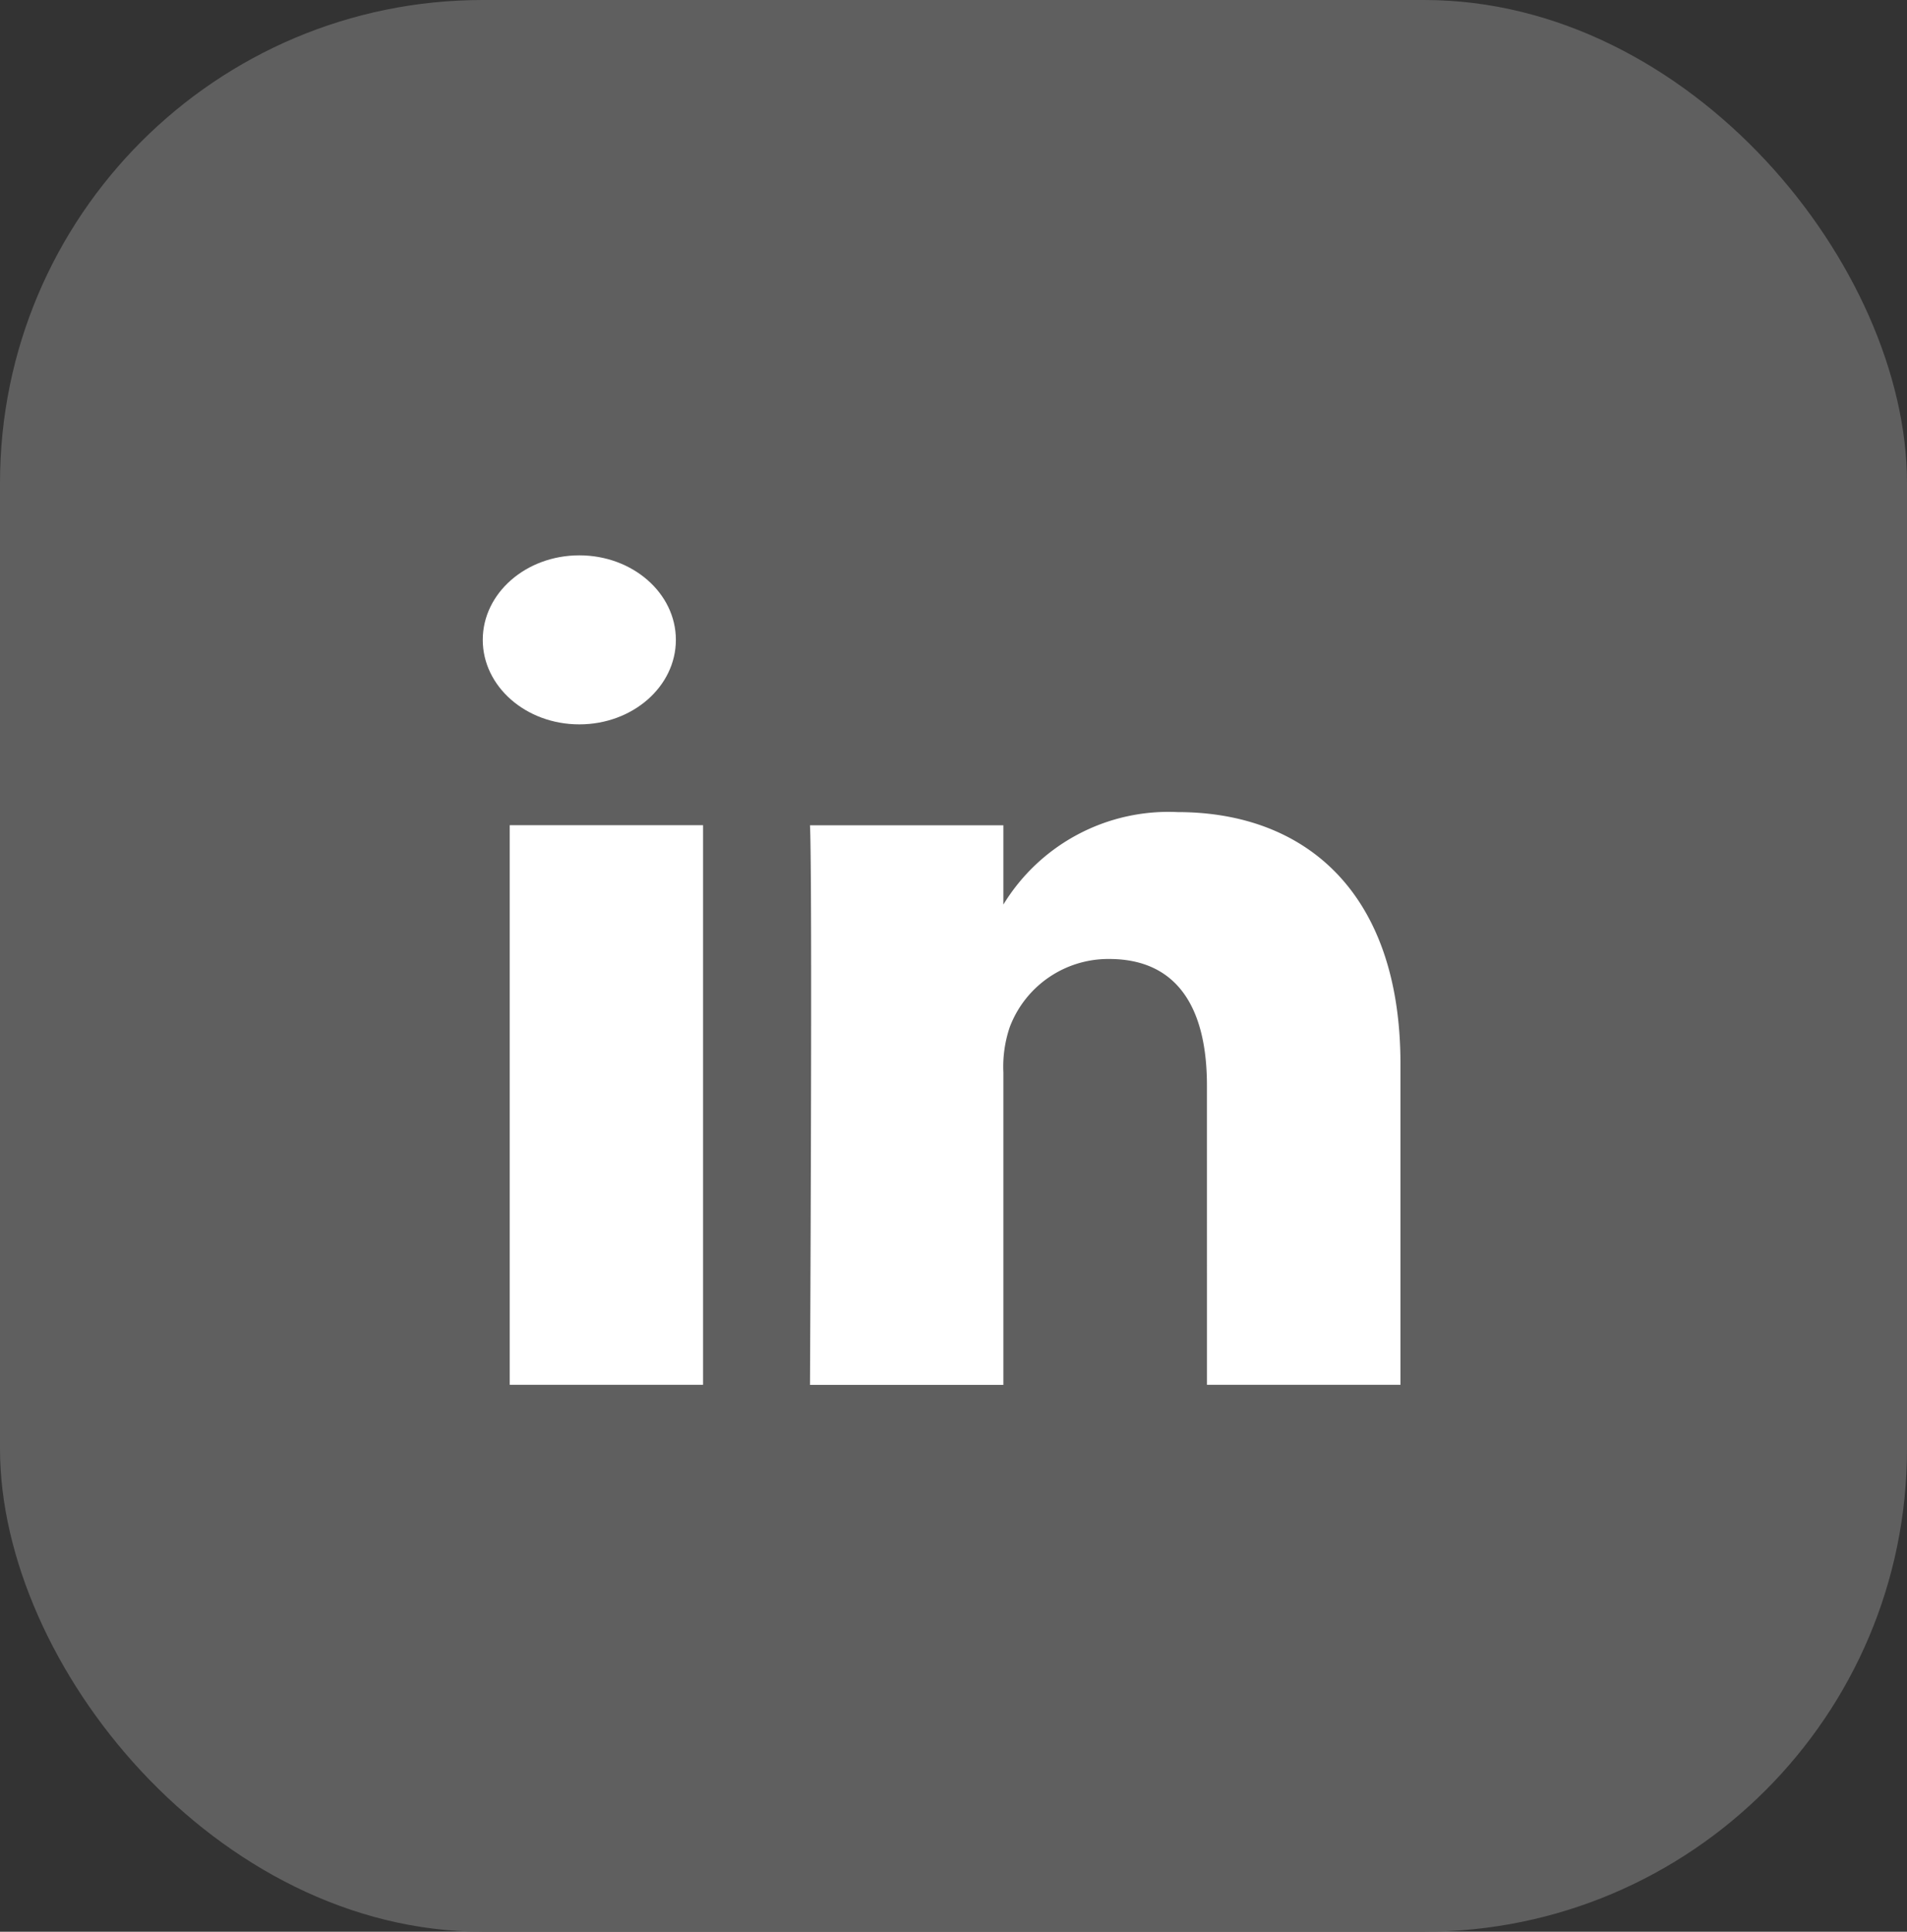 <svg xmlns="http://www.w3.org/2000/svg" width="79" height="80" viewBox="0 0 79 80">
  <rect x="0" y="0" width="79" height="80" fill="#333333" stroke="none"/>
  <g id="Group_172880" data-name="Group 172880" transform="translate(14693 13632)">
    <rect id="Rectangle_52582" data-name="Rectangle 52582" width="79" height="80" rx="20" transform="translate(-14693 -13632)" fill="#5f5f5f"/>
    <g id="icon_linkedin" transform="translate(-14693.423 -13630.433)">
      <g id="Group_149916" data-name="Group 149916" transform="translate(20.422 21.432)">
        <ellipse id="Ellipse_3236" data-name="Ellipse 3236" cx="4" cy="3.5" rx="4" ry="3.5" fill="#fff"/>
        <path id="Path_2" data-name="Path 2" d="M8,35.718h8.009V12.543H8Zm28.884,0H44.9V22.428C44.9,15.313,40.945,12,35.671,12a8.01,8.01,0,0,0-7.221,3.829V12.546H20.439c.108,2.174,0,23.175,0,23.175H28.45V22.779a5.1,5.1,0,0,1,.266-1.879,4.366,4.366,0,0,1,4.111-2.817c2.9,0,4.056,2.124,4.056,5.239Z" transform="translate(-6.883 -1.367)" fill="#fff"/>
      </g>
    </g>
  </g>
</svg>
